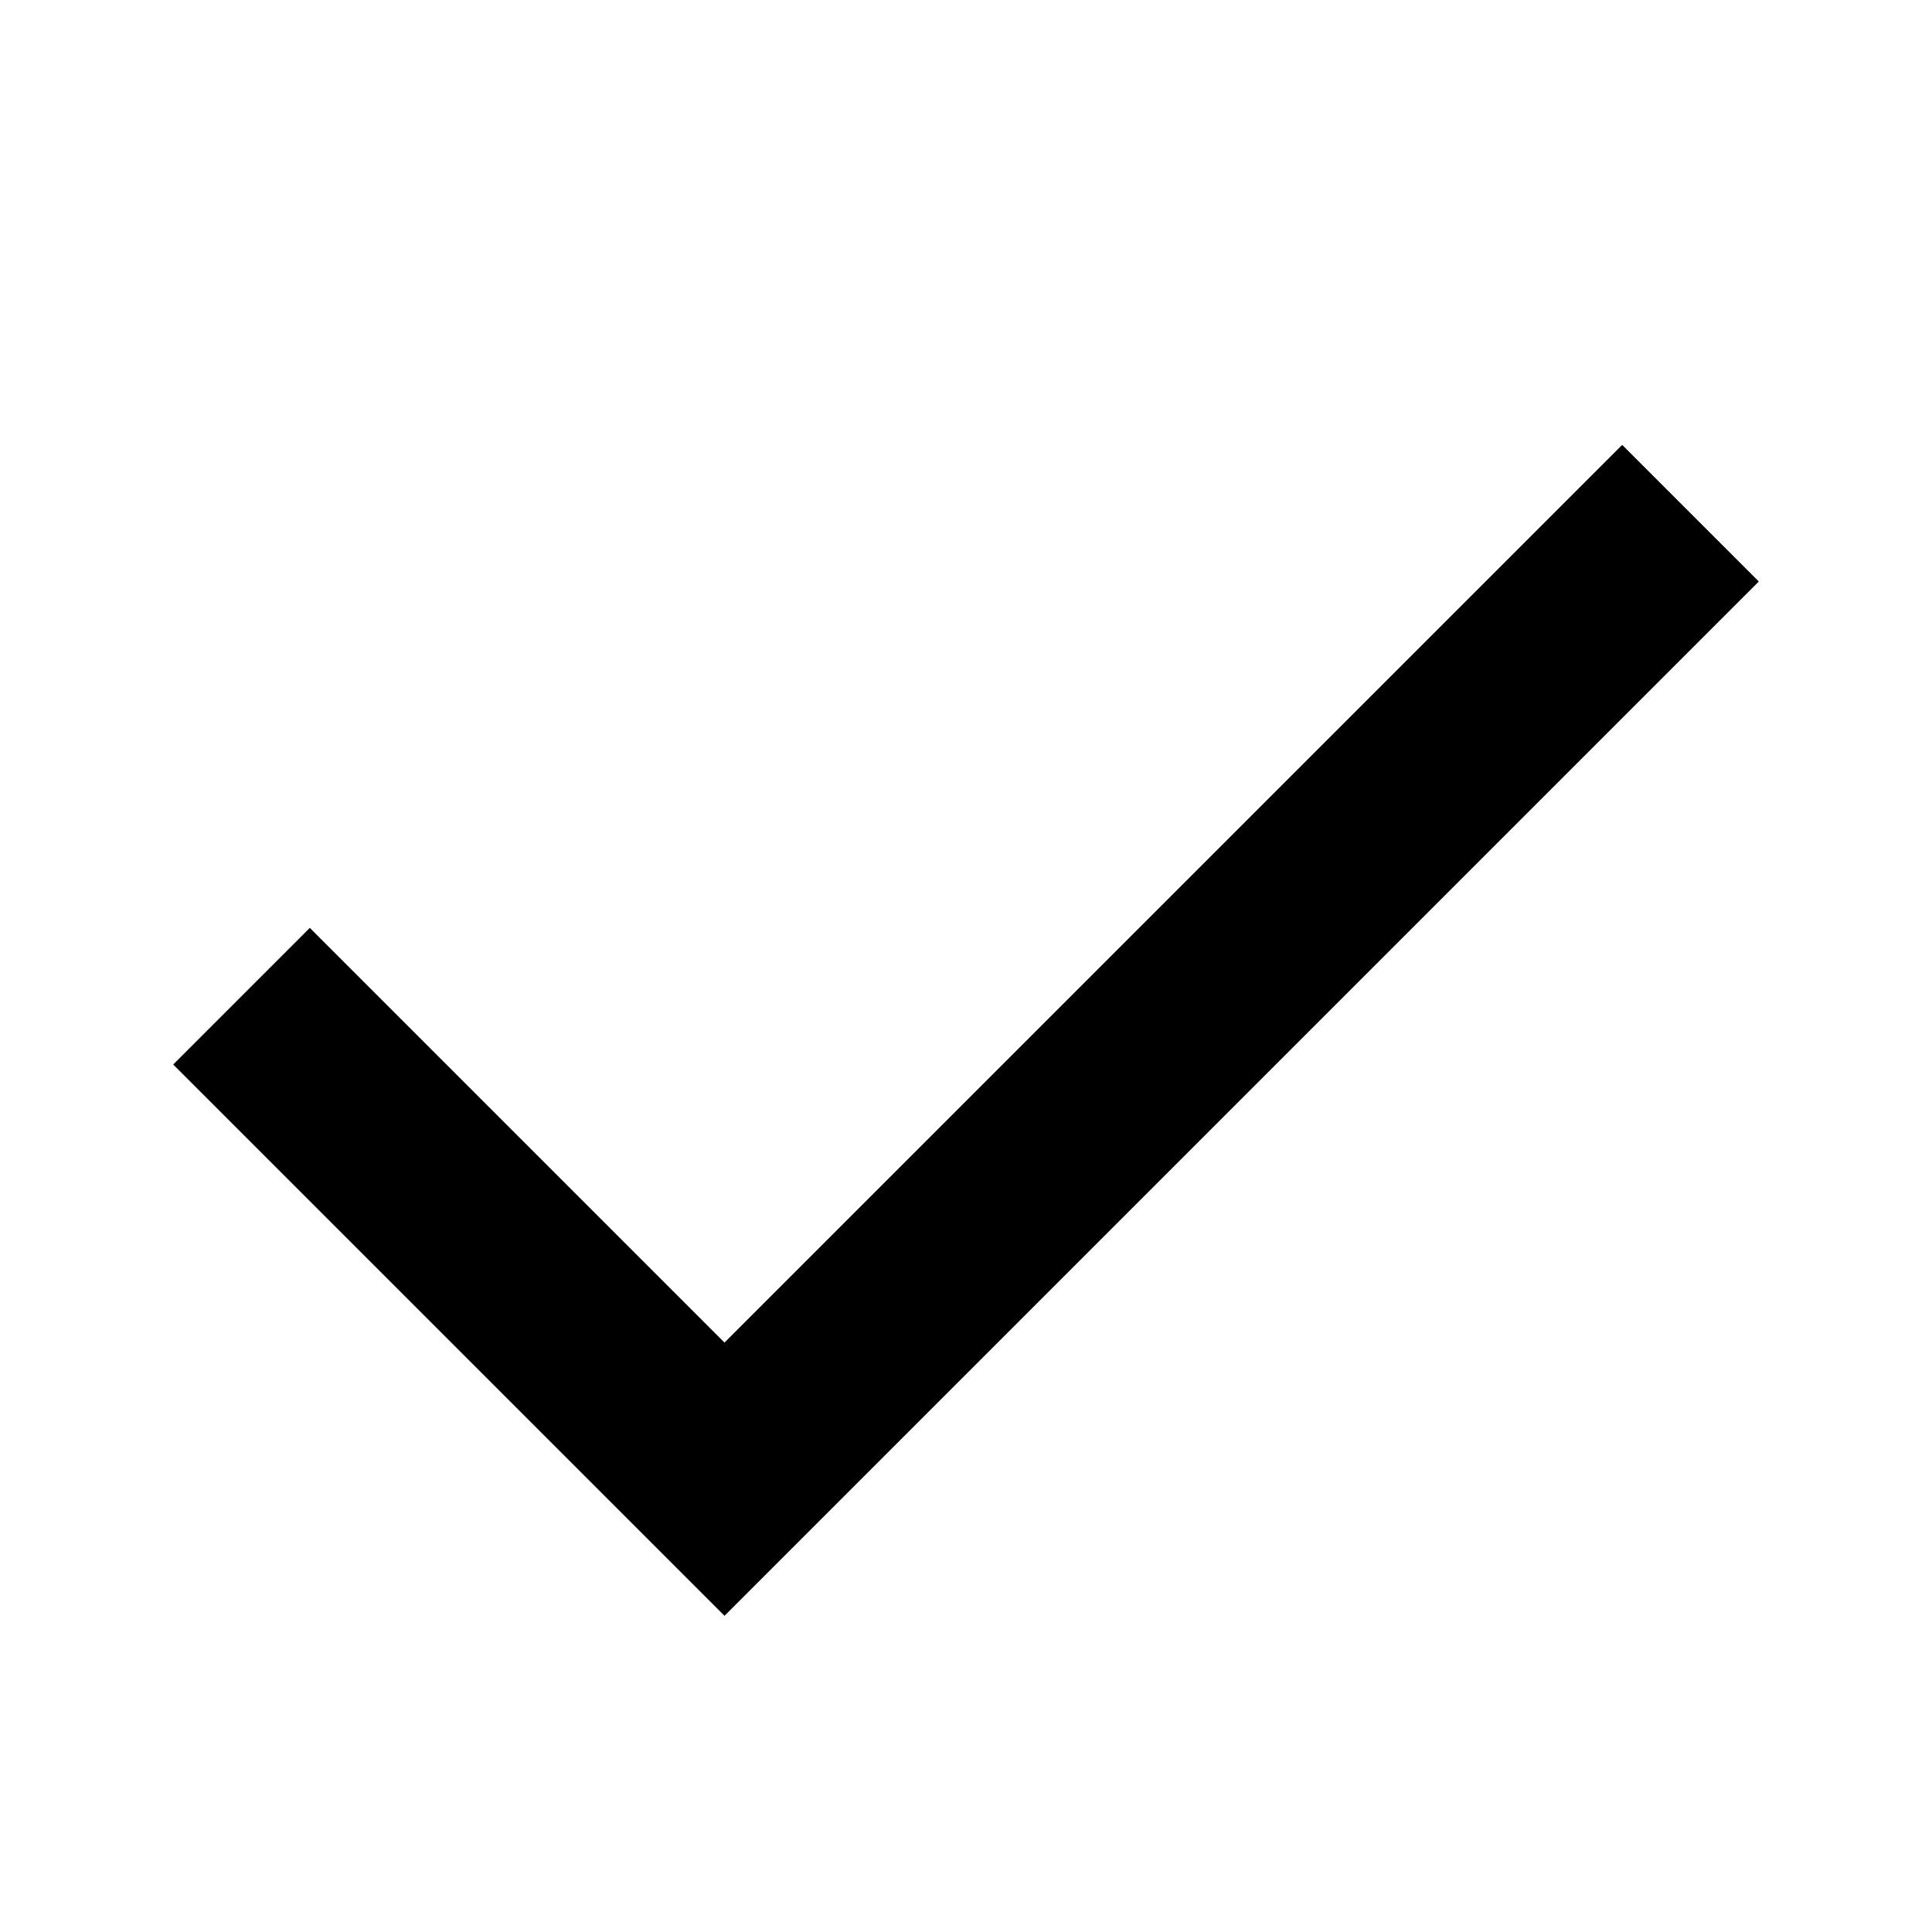 <svg viewBox="0 0 32 32" xmlns="http://www.w3.org/2000/svg" style="display:block;fill:none;height:20px;width:20px;stroke:currentColor;stroke-width:3.2;overflow:visible" aria-hidden="true" role="presentation" focusable="false"><path fill="none" d="m4 16.5 8 8 16-16"/></svg>
